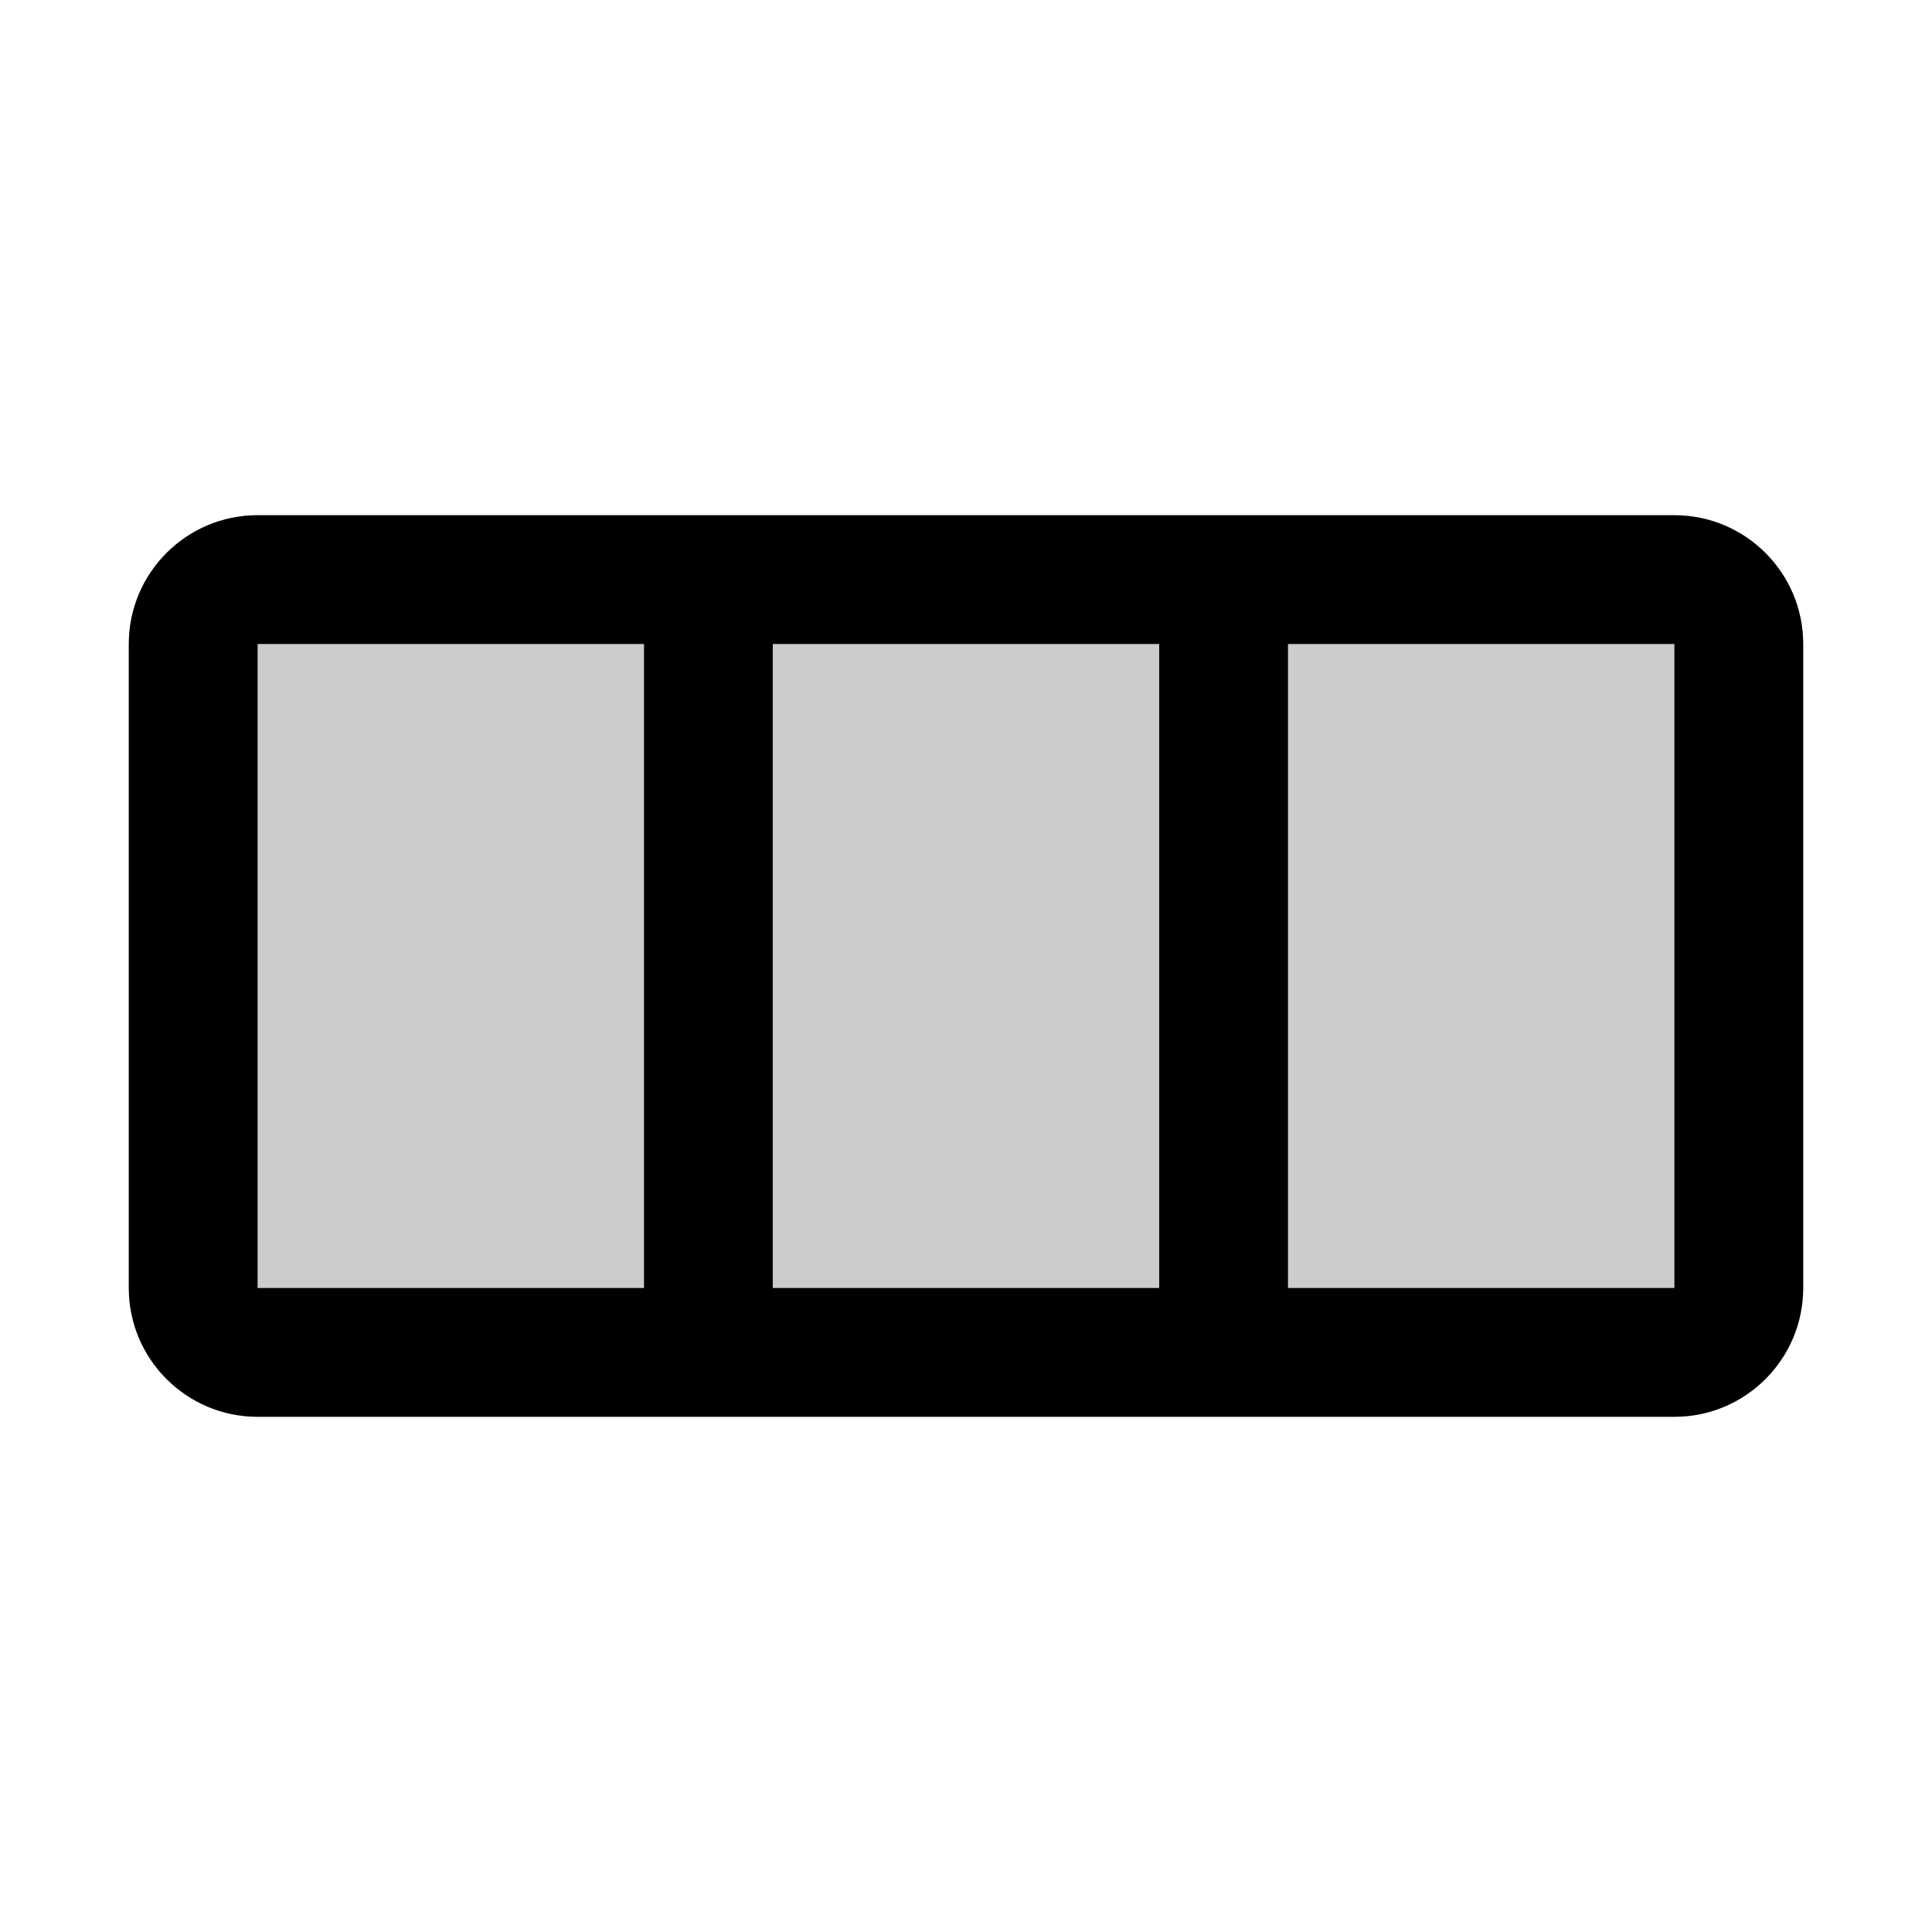 <svg width="15" height="15" fill="none" xmlns="http://www.w3.org/2000/svg">
  <path
    fill-rule="evenodd"
    clip-rule="evenodd"
    d="M1 5C1 4.448 1.448 4 2 4H13C13.552 4 14 4.448 14 5V10C14 10.552 13.552 11 13 11H2C1.448 11 1 10.552 1 10V5Z"
    fill="currentColor"
    opacity=".2"
  />
  <path
    fill-rule="evenodd"
    clip-rule="evenodd"
    d="M9 5H6V10H9V5ZM10 5V10H13V5H10ZM2 5H5V10H2L2 5ZM2 4C1.448 4 1 4.448 1 5V10C1 10.552 1.448 11 2 11H13C13.552 11 14 10.552 14 10V5C14 4.448 13.552 4 13 4H2Z"
    fill="currentColor"
  />
</svg>
